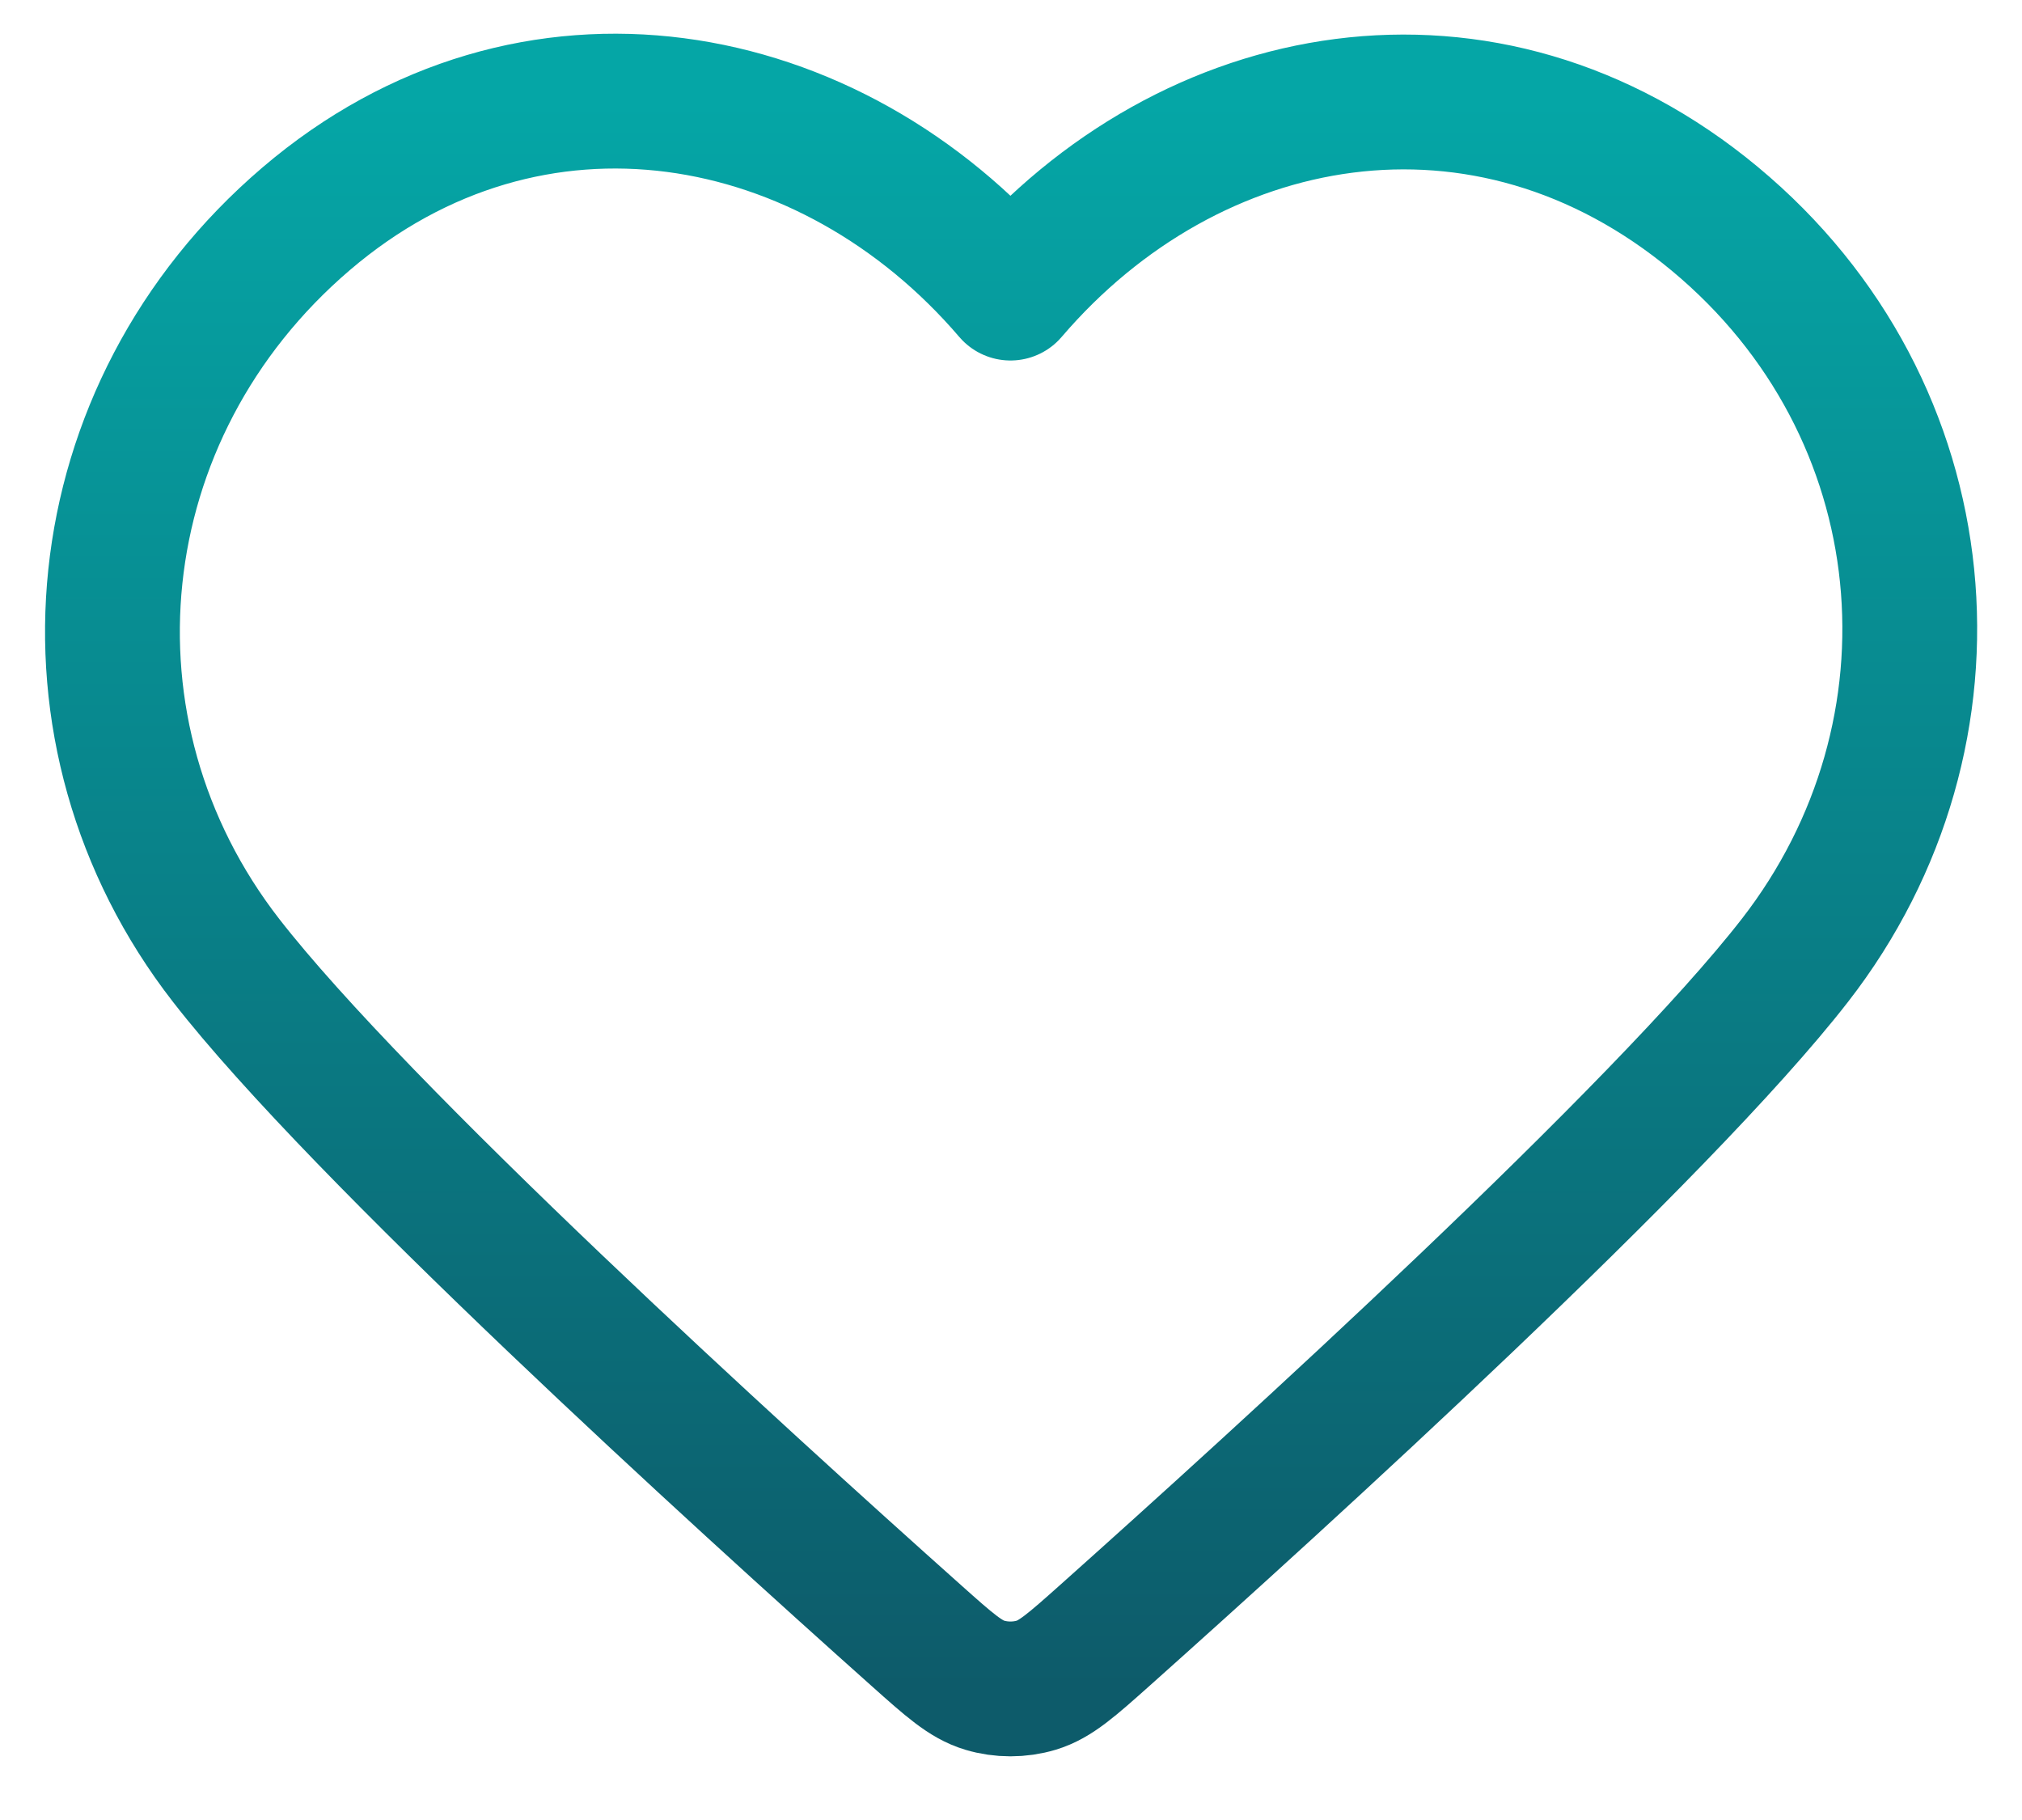 <svg width="30" height="27" viewBox="0 0 30 27" fill="none" xmlns="http://www.w3.org/2000/svg">
<path fill-rule="evenodd" clip-rule="evenodd" d="M14.992 4.348C12.326 1.231 7.881 0.393 4.541 3.247C1.201 6.101 0.731 10.872 3.354 14.247C5.335 16.797 10.963 21.915 13.599 24.267C14.083 24.699 14.325 24.915 14.609 25C14.855 25.074 15.129 25.074 15.375 25C15.659 24.915 15.901 24.699 16.386 24.267C19.021 21.915 24.65 16.797 26.631 14.247C29.254 10.872 28.841 6.07 25.443 3.247C22.046 0.423 17.658 1.231 14.992 4.348Z" stroke="url(#paint0_linear_928_1790)" stroke-width="2" stroke-linecap="round" stroke-linejoin="round"/>
<defs>
<linearGradient id="paint0_linear_928_1790" x1="15.001" y1="1.5" x2="15.001" y2="25.055" gradientUnits="userSpaceOnUse">
<stop stop-color="#05A6A6"/>
<stop offset="1" stop-color="#0D5B6A"/>
</linearGradient>
</defs>
</svg>
